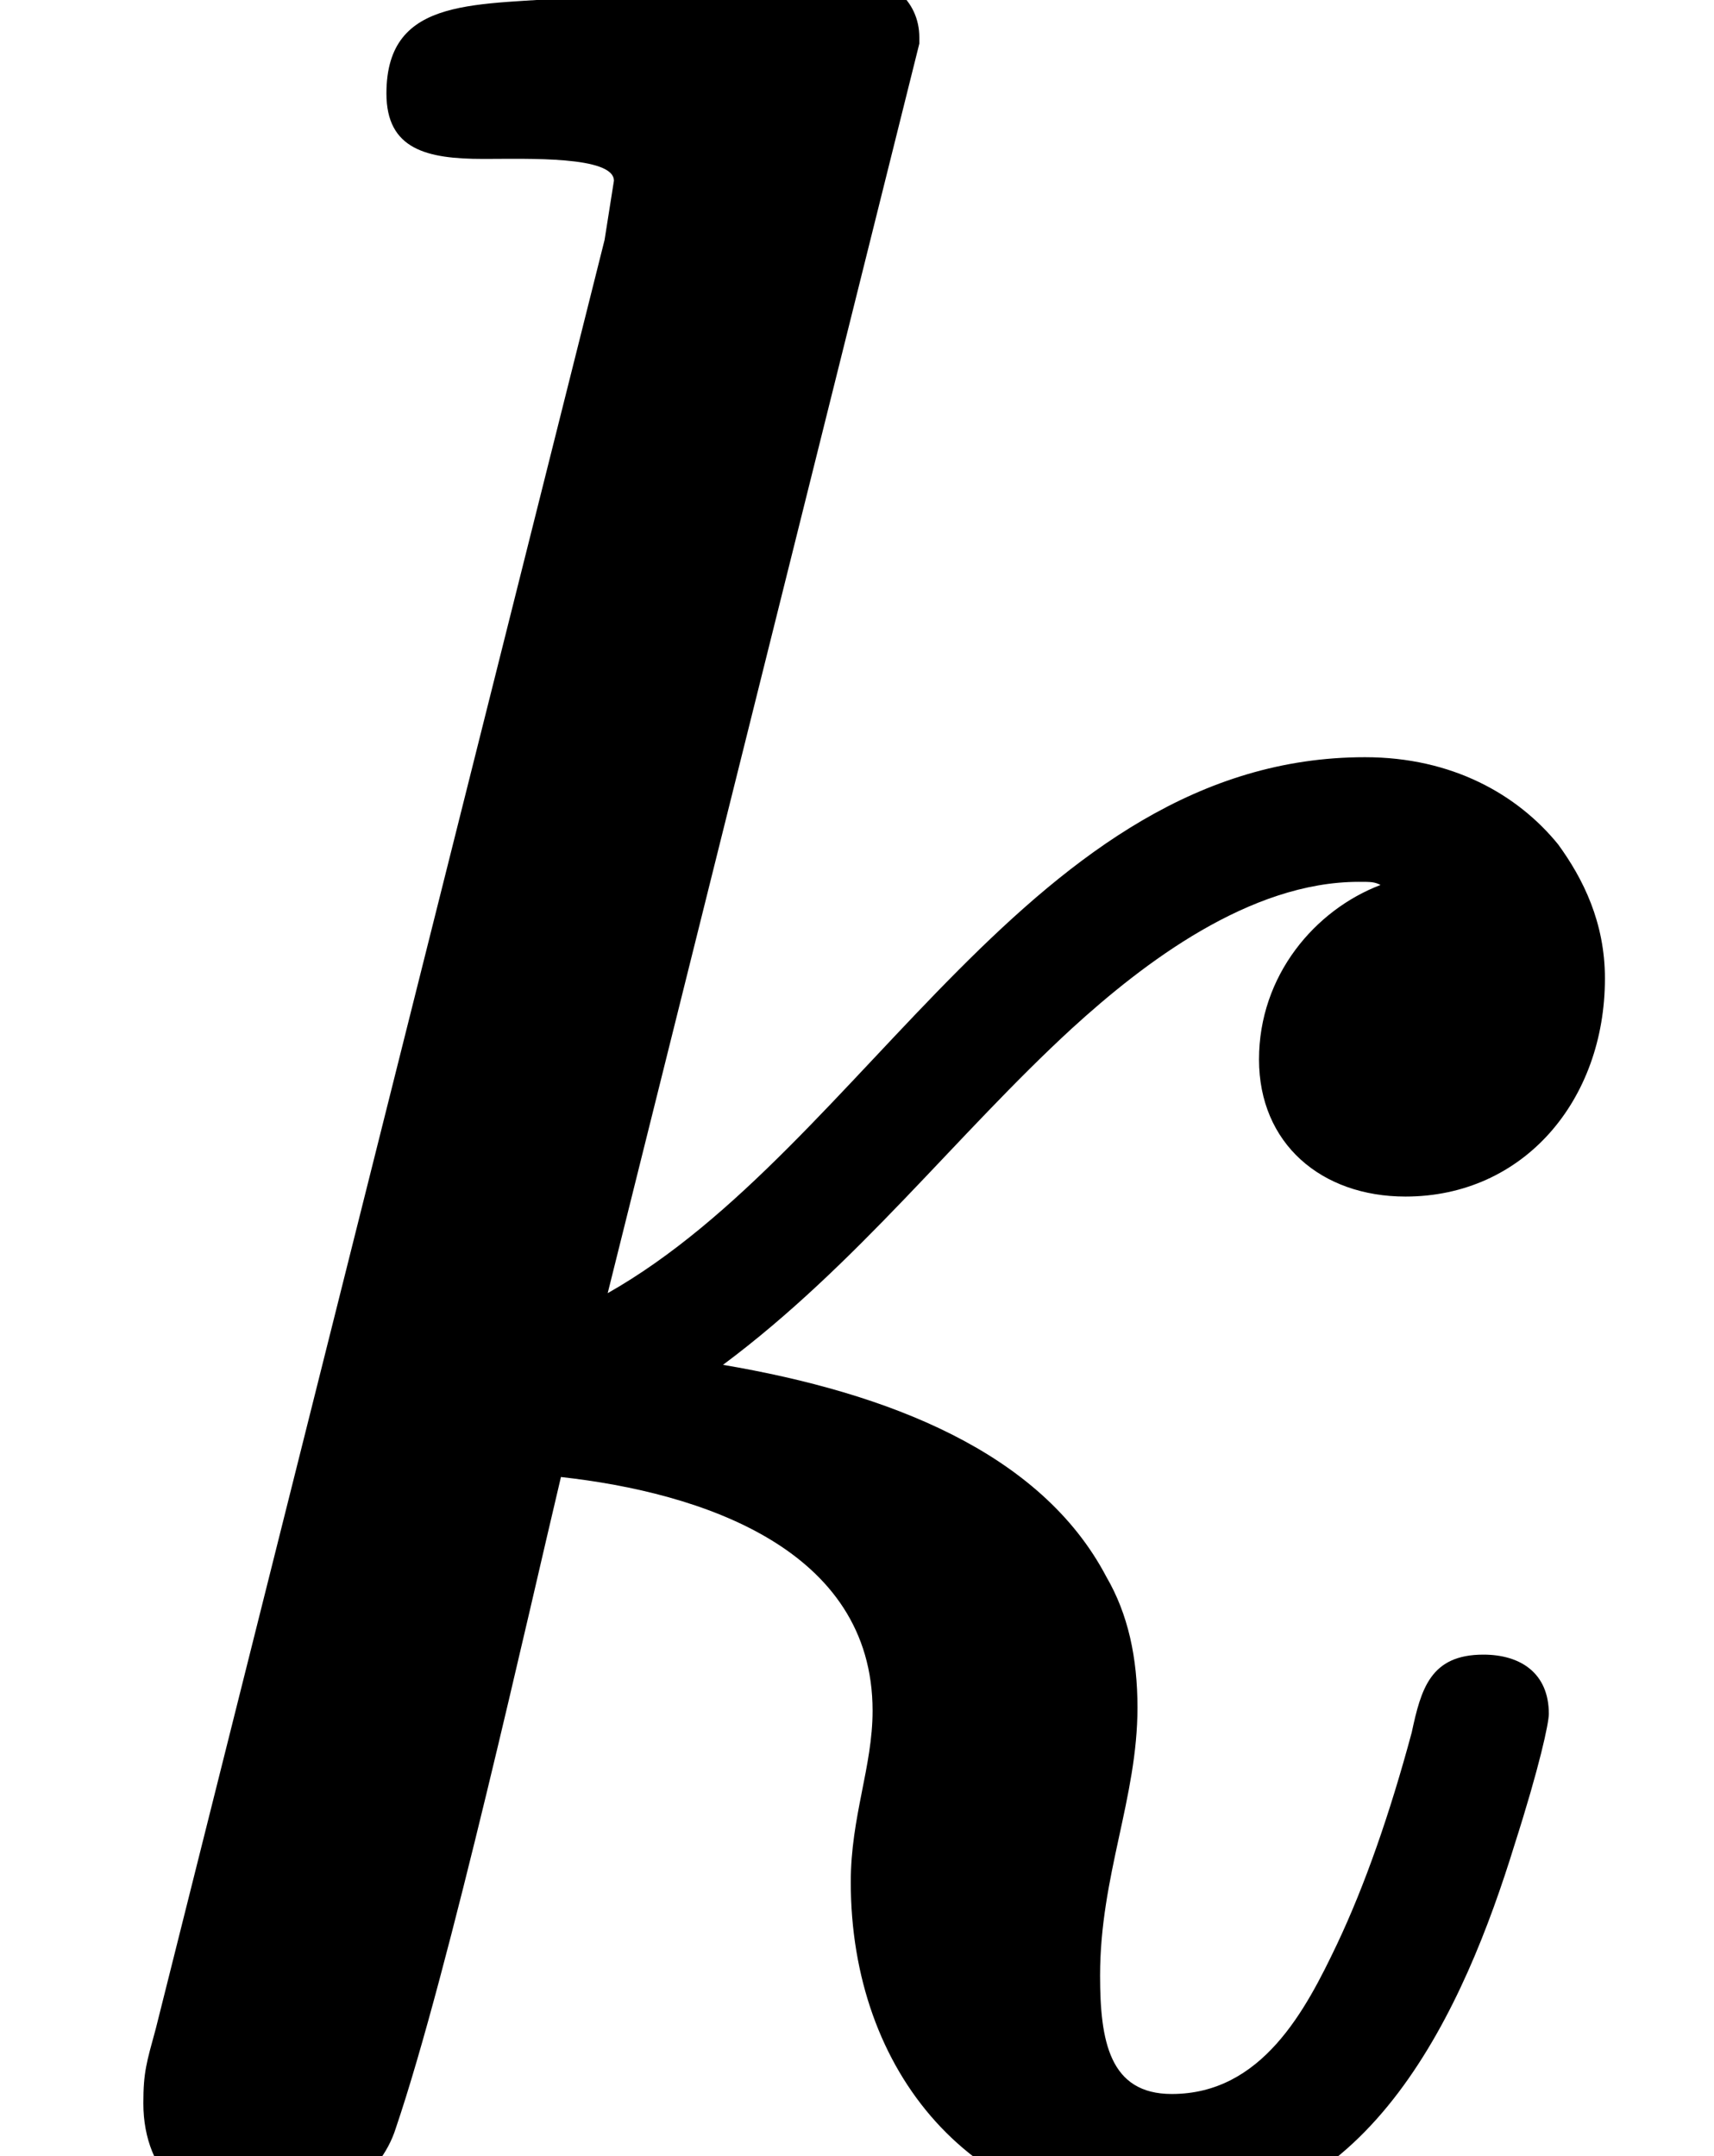 <?xml version='1.0' encoding='UTF-8'?>
<!-- This file was generated by dvisvgm 3.4 -->
<svg version='1.1' xmlns='http://www.w3.org/2000/svg' xmlns:xlink='http://www.w3.org/1999/xlink' width='5.5pt' height='6.92pt' viewBox='0 -6.92 5.5 6.92'>
<defs>
<path id='g35-107' d='M4.76-1.61C4.59-1.61 4.56-1.5 4.53-1.36C4.46-1.1 4.38-.87 4.29-.68C4.19-.47 4.05-.2 3.76-.2C3.56-.2 3.53-.37 3.53-.58C3.53-.9 3.65-1.15 3.65-1.44C3.65-1.6 3.62-1.74 3.55-1.86C3.34-2.26 2.85-2.45 2.32-2.54C2.75-2.86 3.07-3.28 3.44-3.62C3.67-3.83 4.01-4.09 4.36-4.09C4.4-4.09 4.41-4.09 4.43-4.08C4.22-4 4.04-3.79 4.04-3.52S4.24-3.08 4.51-3.08C4.89-3.08 5.15-3.39 5.15-3.78C5.15-3.96 5.08-4.1 5-4.21C4.87-4.37 4.66-4.49 4.38-4.49C3.31-4.49 2.78-3.24 1.95-2.77L2.95-6.78C2.95-6.79 2.95-6.79 2.95-6.8C2.95-6.92 2.85-7 2.73-7C2.47-7 2.13-6.96 1.86-6.93C1.54-6.9 1.24-6.94 1.24-6.62C1.24-6.44 1.37-6.41 1.55-6.41C1.55-6.41 1.56-6.41 1.56-6.41C1.69-6.41 1.97-6.42 1.97-6.34L1.94-6.15L.5-.41C.47-.3 .46-.27 .46-.17C.46 .06 .62 .2 .84 .2C1.04 .2 1.22 .07 1.27-.09C1.44-.59 1.7-1.76 1.8-2.18C2.25-2.13 2.8-1.95 2.8-1.43C2.8-1.25 2.73-1.09 2.73-.88C2.73-.27 3.12 .2 3.74 .2C4.4 .2 4.7-.48 4.86-1C4.94-1.25 4.97-1.39 4.97-1.42C4.97-1.55 4.88-1.61 4.76-1.61Z'/>
</defs>
<g id='page2714'>
<use x='0' y='0' xlink:href='#g35-107'/>
</g>
</svg>